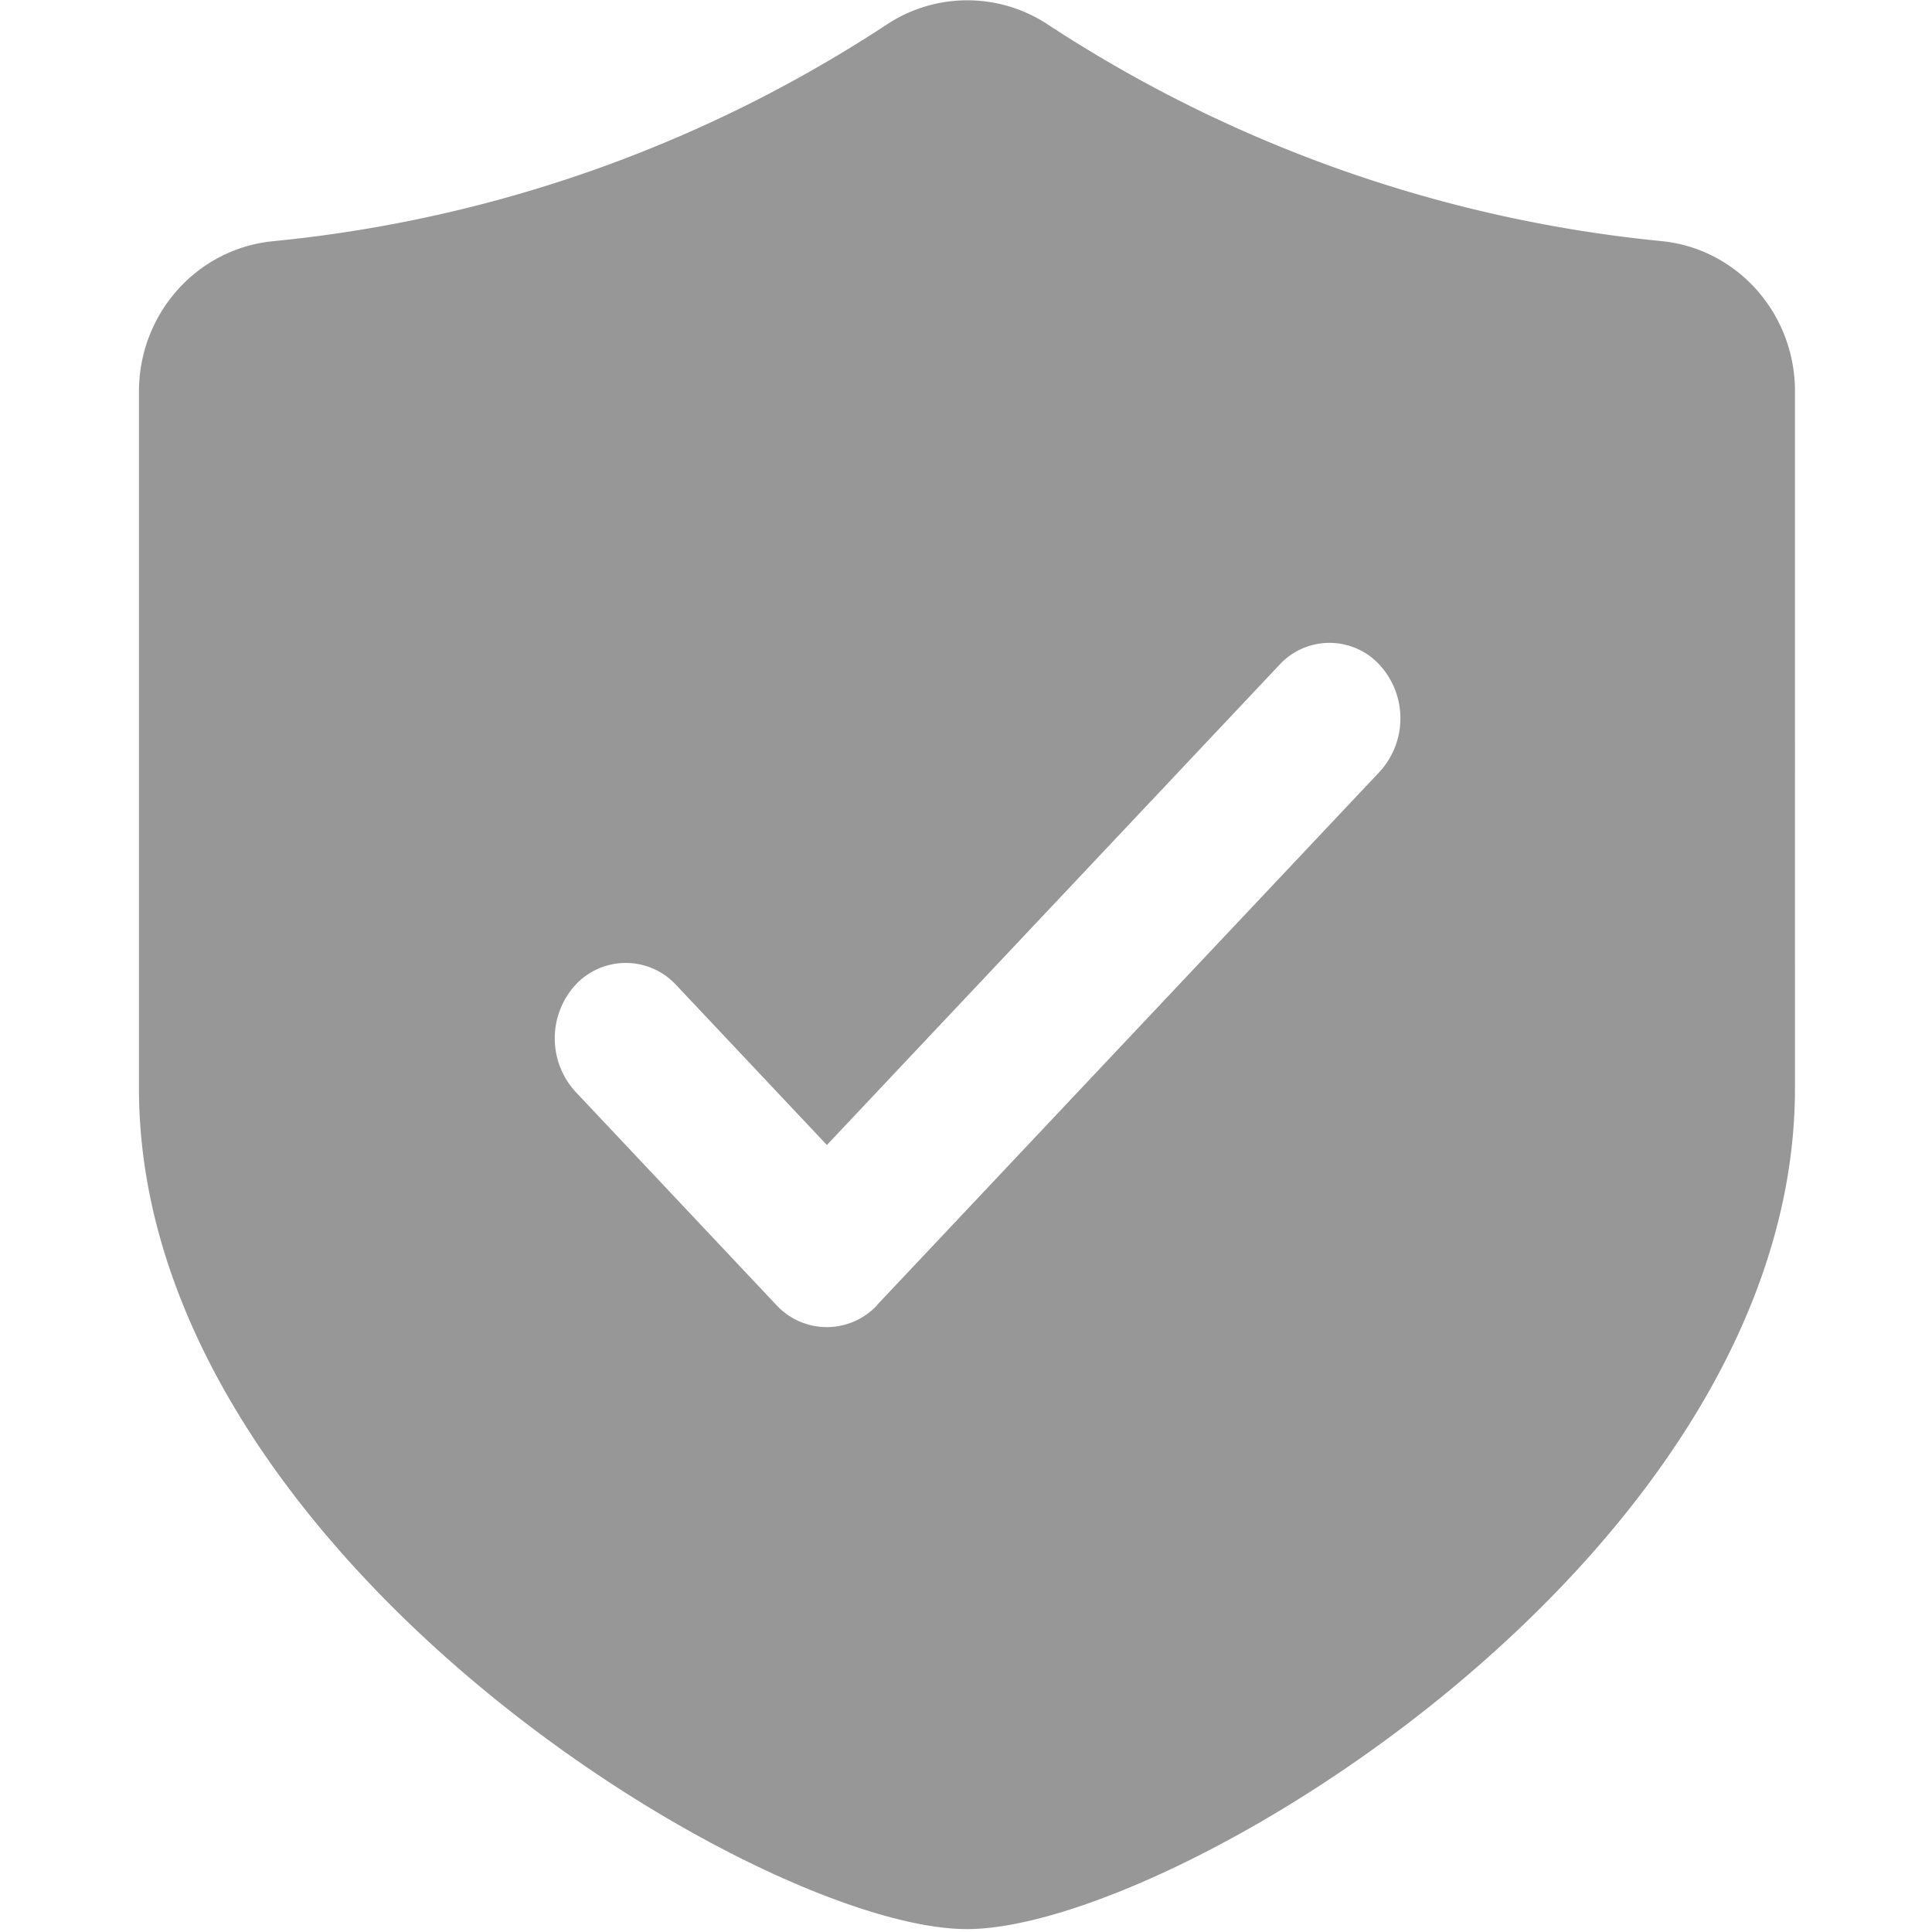 <?xml version="1.0" standalone="no"?><!DOCTYPE svg PUBLIC "-//W3C//DTD SVG 1.1//EN" "http://www.w3.org/Graphics/SVG/1.1/DTD/svg11.dtd">
<svg t="1616923231707" class="icon" viewBox="0 0 1024 1024" version="1.1"
  xmlns="http://www.w3.org/2000/svg" p-id="1607" width="130" height="130"
  xmlns:xlink="http://www.w3.org/1999/xlink">
  <defs>
    <style type="text/css"></style>
  </defs>
  <path d="M880.494 127.781A721.554 721.554 0 0 1 555.081 12.8a77.385 77.385 0 0 0-84.992 0.146 719.141 719.141 0 0 1-325.486 114.907c-40.302 4.023-70.949 38.473-70.949 79.653v369.371c0 246.053 329.289 445.586 438.857 445.586 109.714 0 438.857-199.534 438.857-445.659V207.287c0-41.106-30.647-75.63-70.875-79.506zM464.896 691.785a36.425 36.425 0 0 1-53.321 0L305.006 578.633a41.984 41.984 0 0 1 0-56.613 36.352 36.352 0 0 1 53.321 0l79.945 84.846L677.961 352.549a36.059 36.059 0 0 1 53.394 0 41.911 41.911 0 0 1-0.146 56.539L464.823 691.712z" p-id="1608" fill="#979797"></path>
</svg>